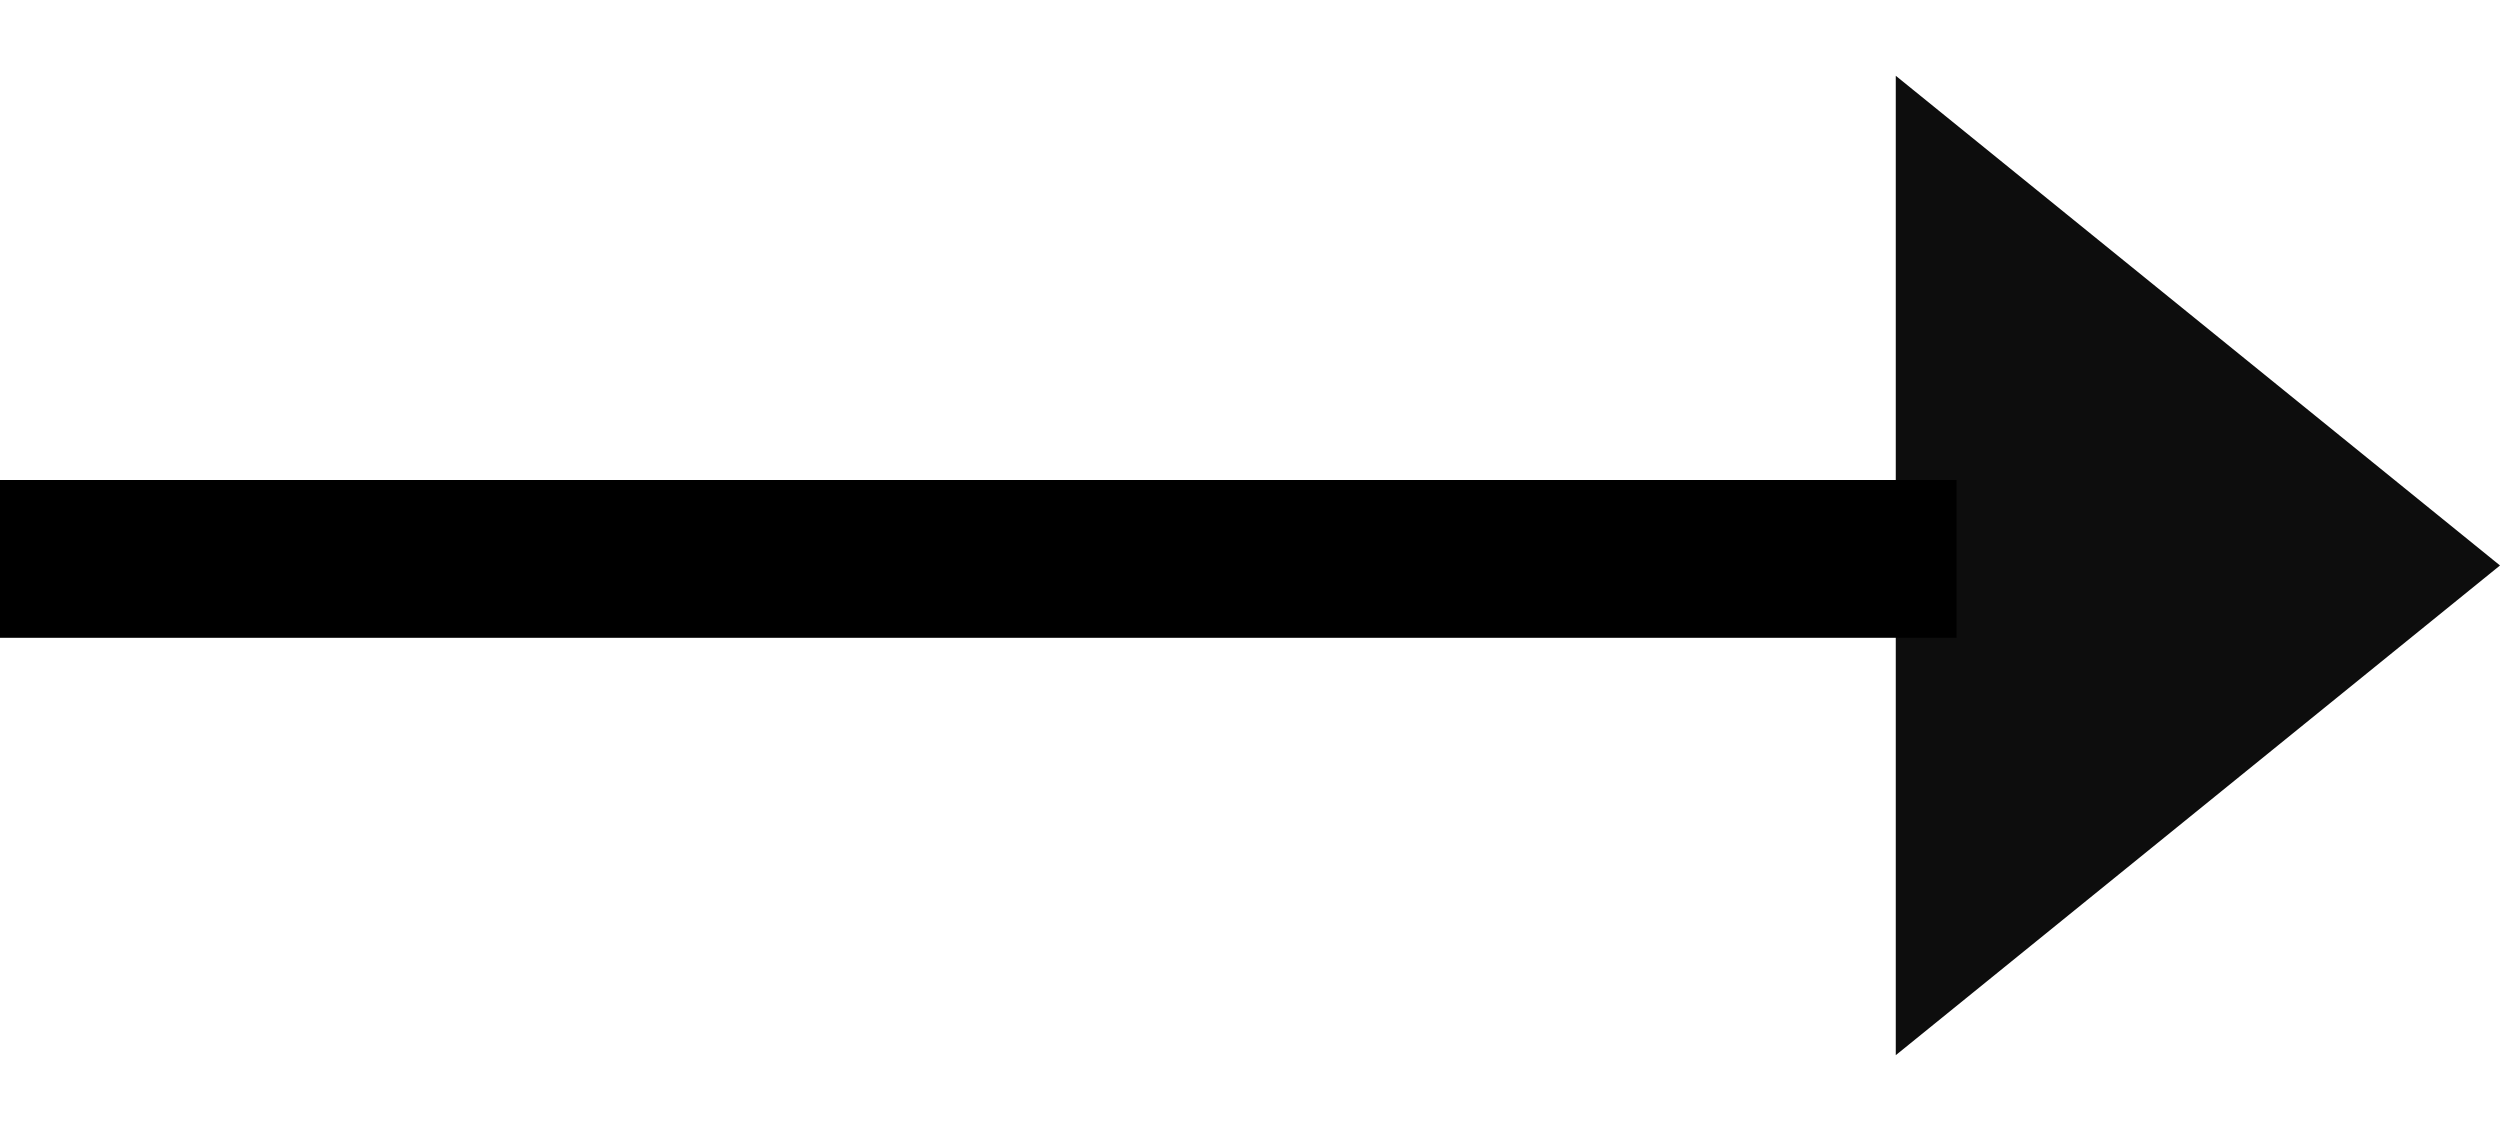<svg width="42" height="19" viewBox="0 0 42 19" fill="none" xmlns="http://www.w3.org/2000/svg">
<path d="M42 9.5L31.849 17.727V1.273L42 9.5Z" fill="#0D0D0D"/>
<rect y="8.064" width="32.87" height="2.651" fill="black"/>
</svg>
